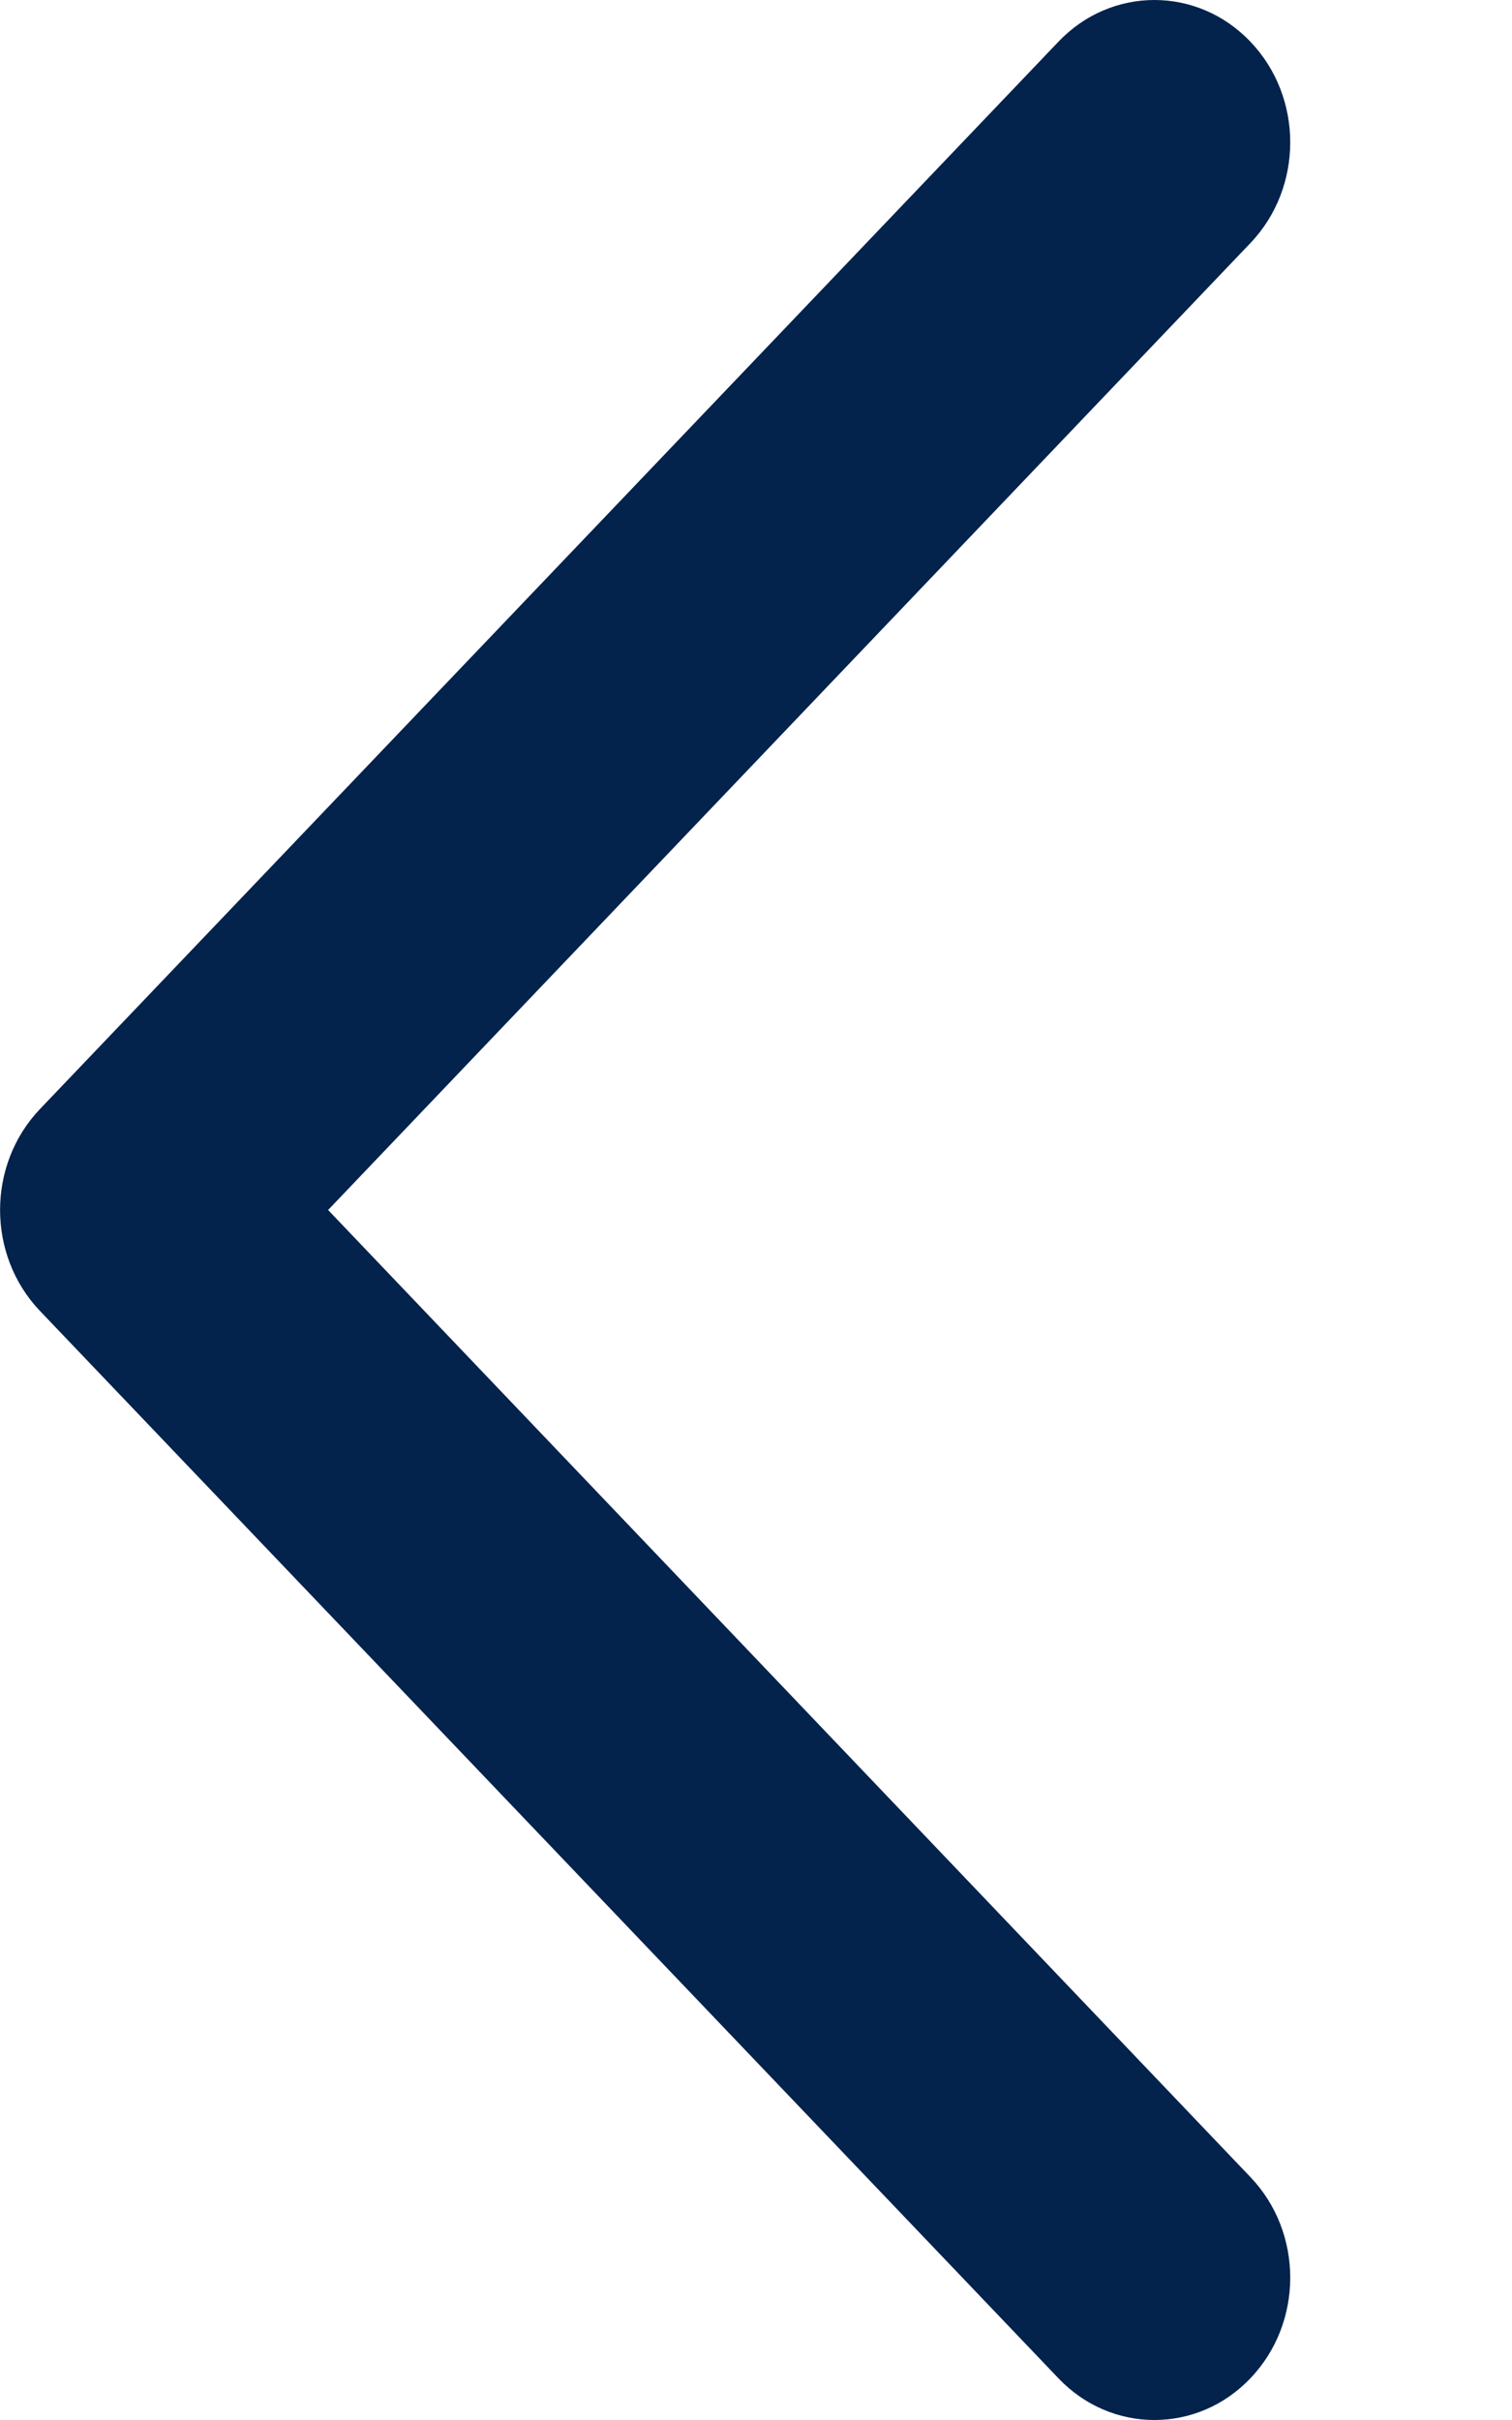 <svg xmlns="http://www.w3.org/2000/svg" width="10" height="16" fill="none" viewBox="0 0 10 16">
    <path fill="#03224C" fill-rule="evenodd" d="M8.27 15.724c.351-.367.351-.963 0-1.33L2.17 8 8.27 1.607c.351-.368.351-.964 0-1.331-.35-.368-.92-.368-1.27 0L.263 7.334c-.35.368-.35.964 0 1.332L7 15.724c.35.368.92.368 1.27 0z" clip-rule="evenodd"/>
</svg>
